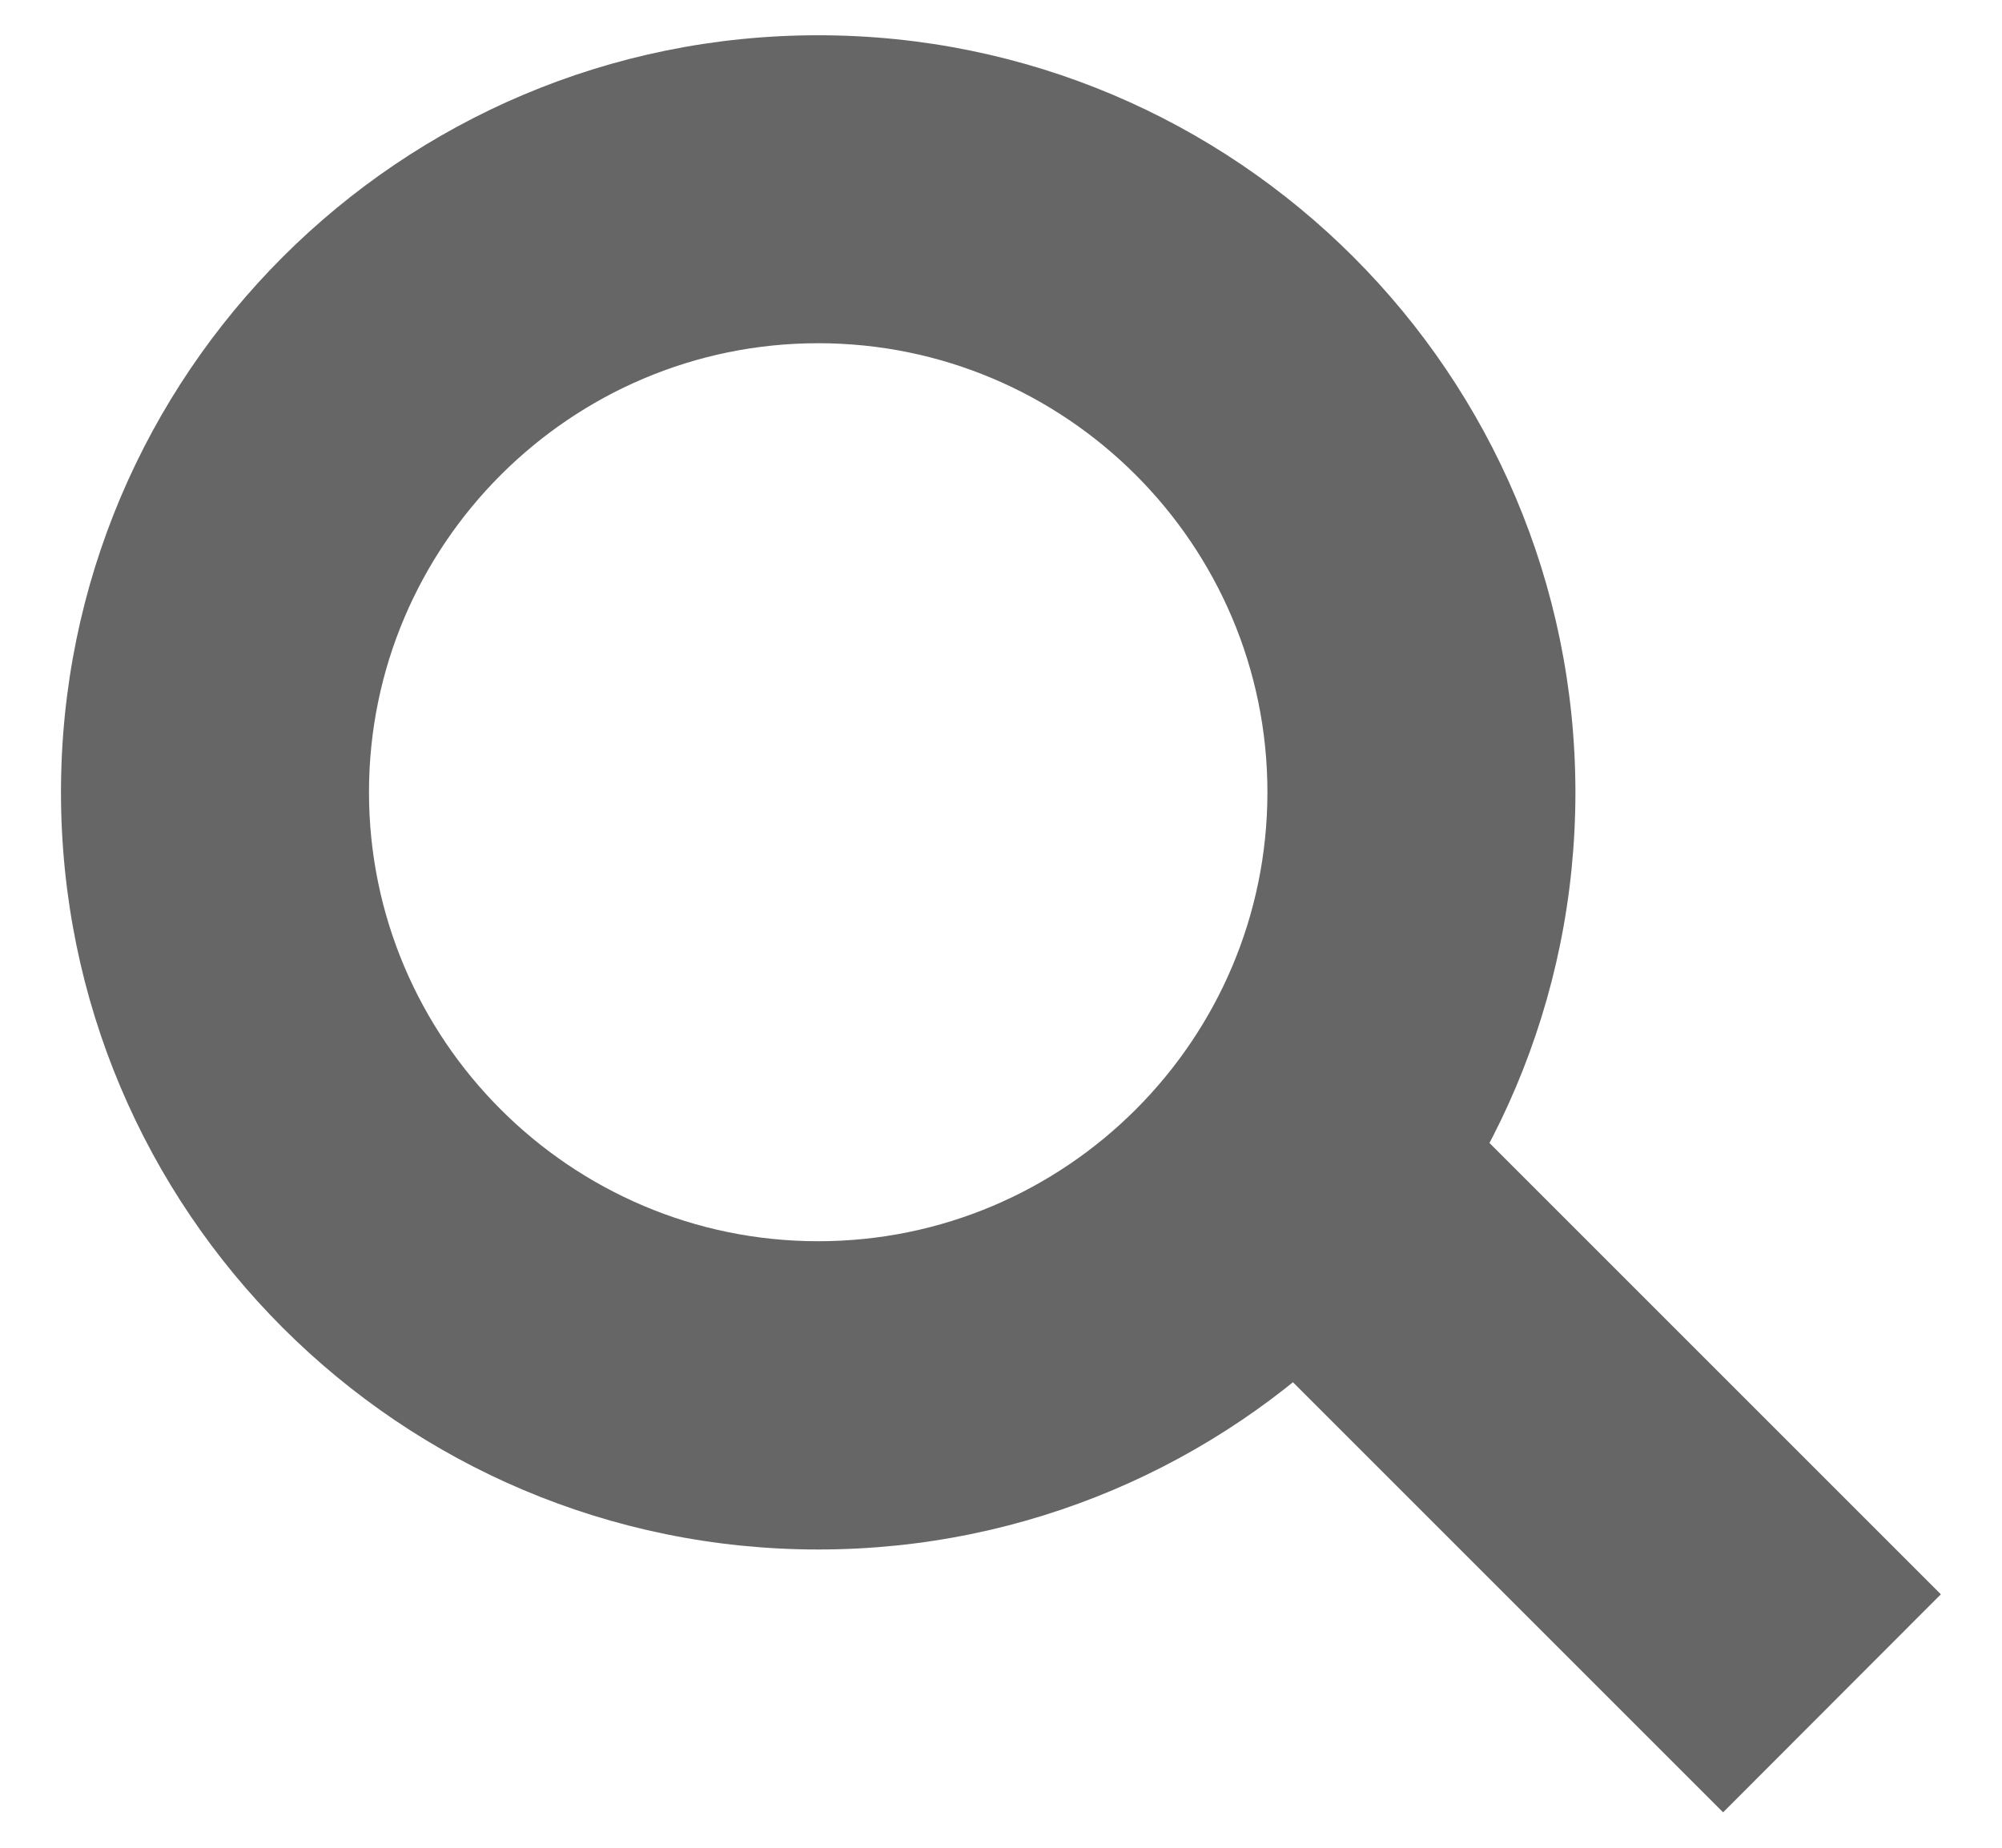<svg version="1.1" id="Layer_1" xmlns:ev="http://www.w3.org/2001/xml-events" xmlns="http://www.w3.org/2000/svg" xmlns:xlink="http://www.w3.org/1999/xlink" x="0px" y="0px" width="13px" height="12px" viewBox="-0.396 -0.229 13 12" enable-background="new -0.396 -0.229 13 12" xml:space="preserve">
<g>
	<polygon fill="#666" points="8.207,6.125 6.793,7.541 10.793,11.541 12.207,10.125  "/>
	<path fill="#666" d="M4.917,2c1.608,0,2.917,1.308,2.917,2.916c0,1.608-1.309,2.916-2.917,2.916S2,6.522,2,4.916C2,3.31,3.309,2,4.917,2 M4.917,0C2.201,0,0,2.201,0,4.916c0,2.717,2.201,4.918,4.917,4.918s4.917-2.201,4.917-4.918C9.832,2.201,7.631,0,4.917,0L4.917,0z"/>
</g>
</svg>
